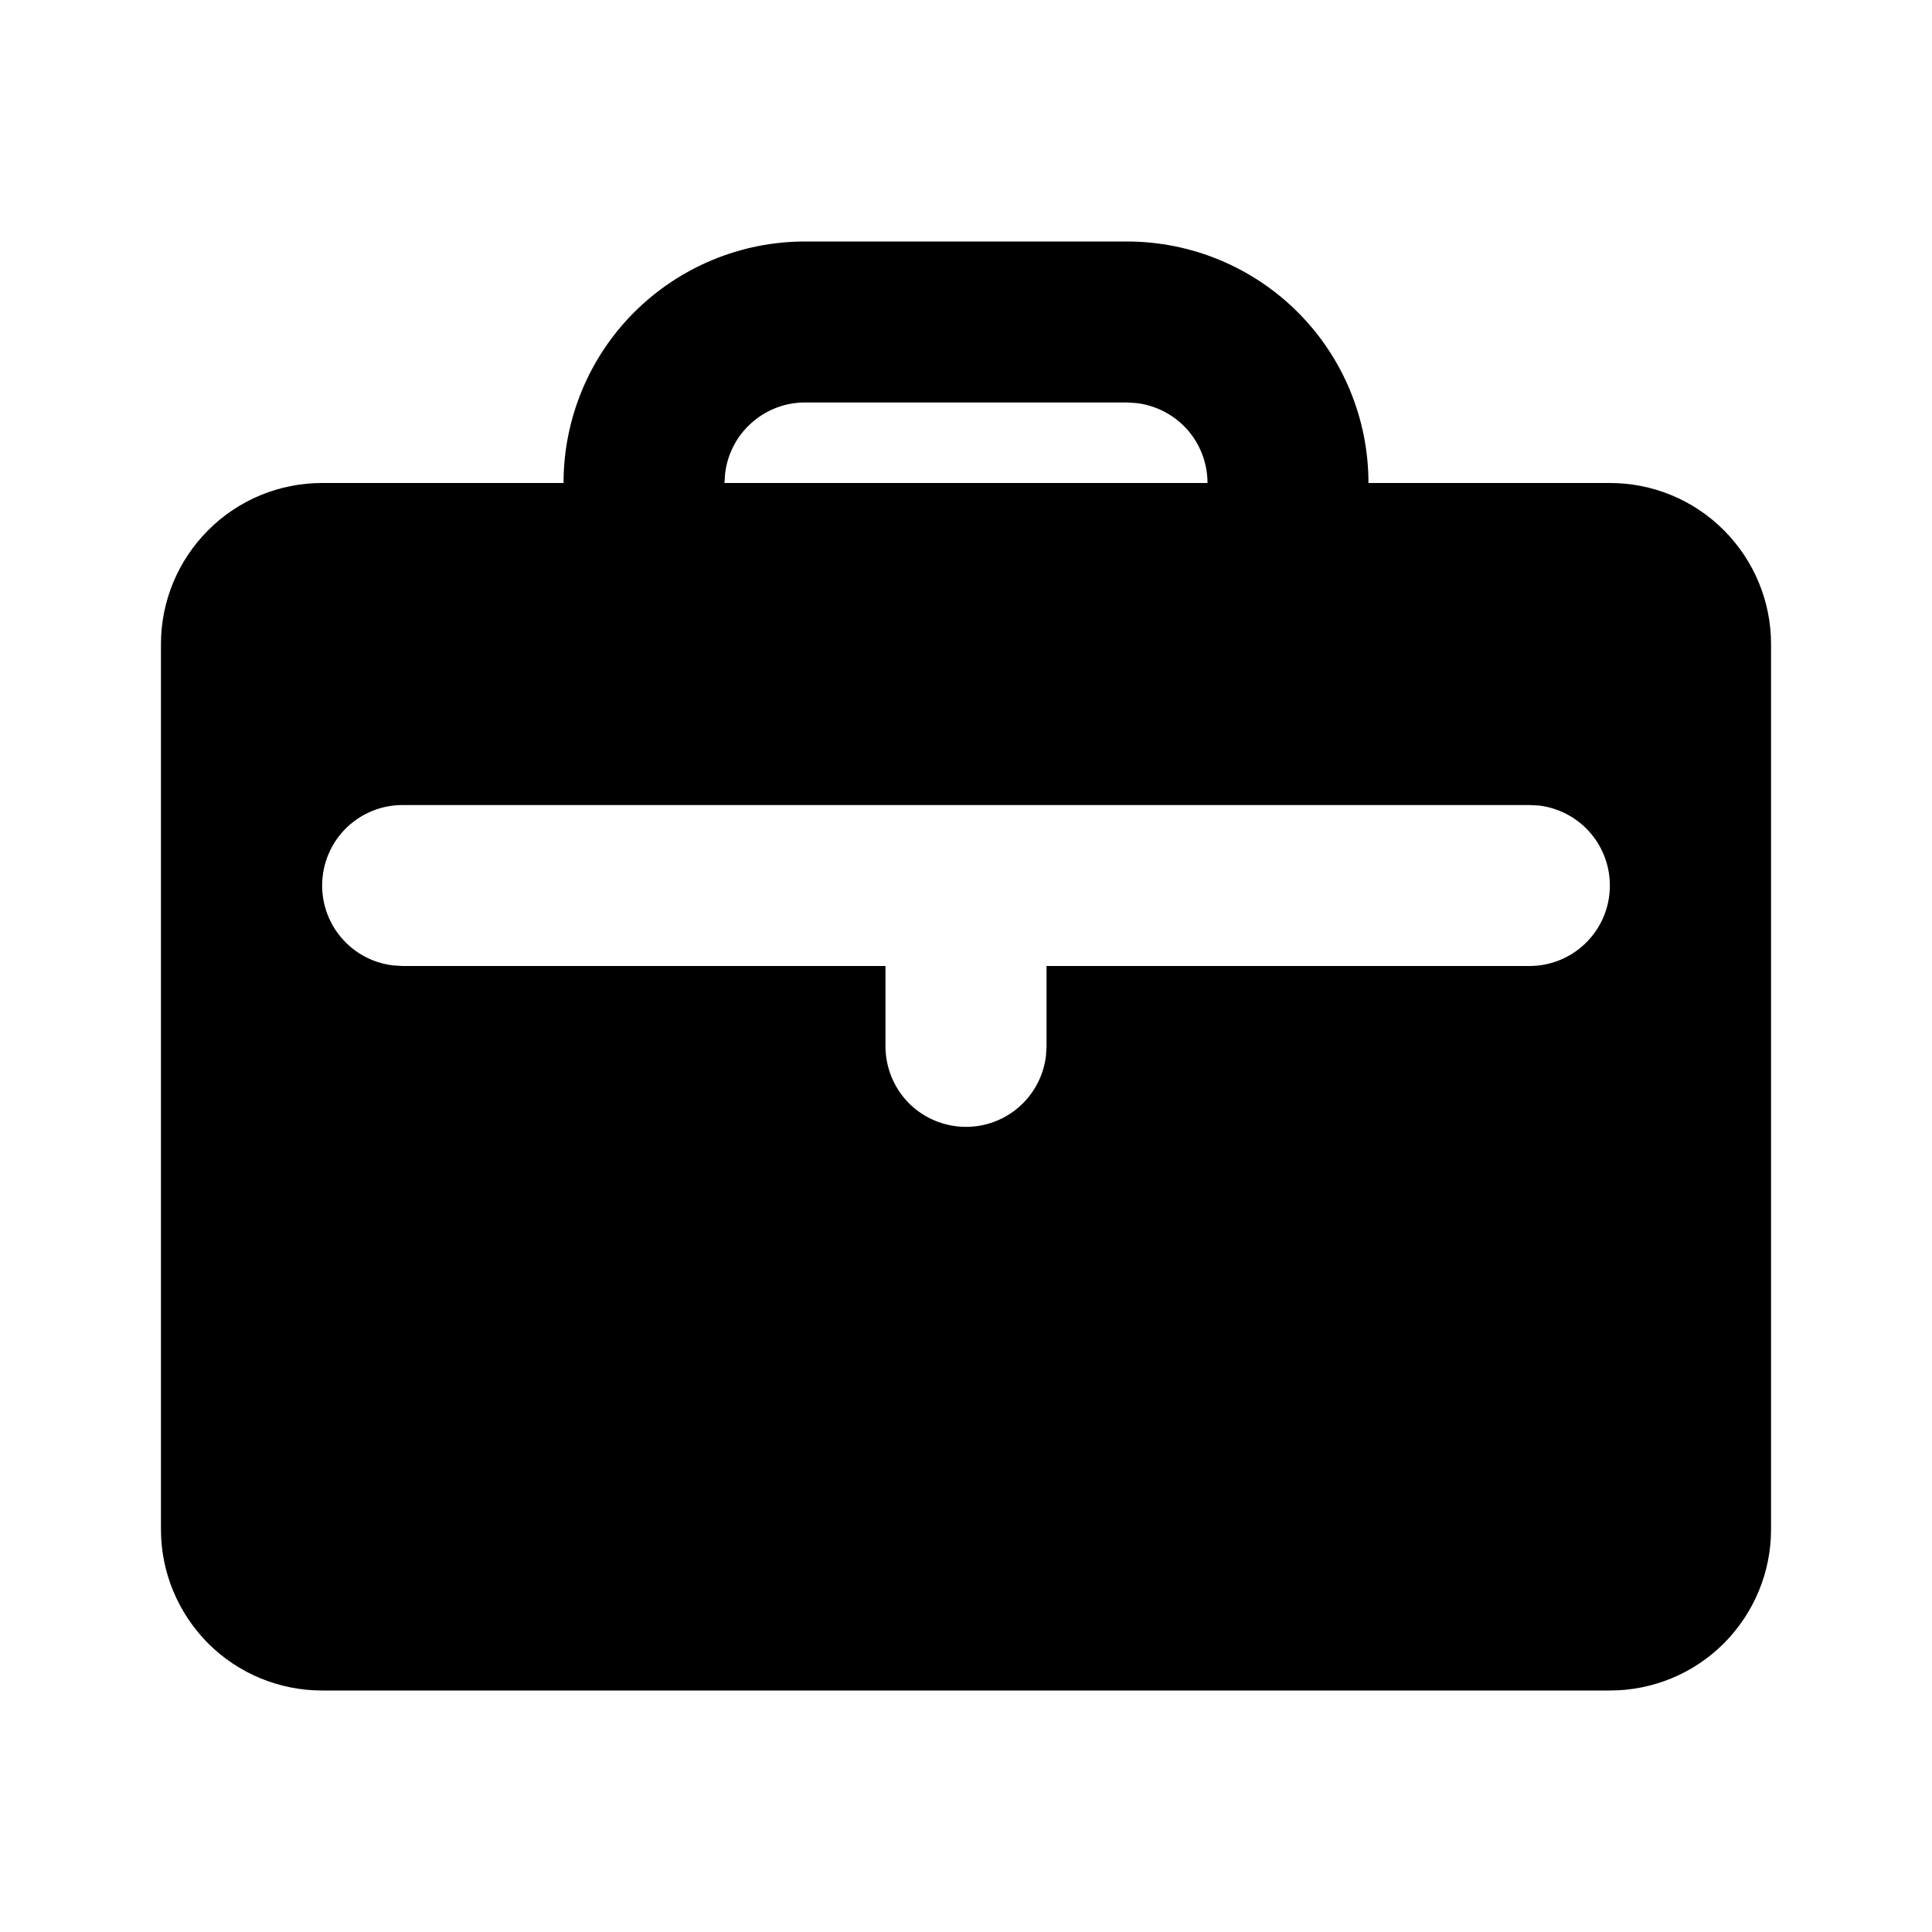 <svg width="16" height="16" viewBox="0 0 16 16" fill="none" xmlns="http://www.w3.org/2000/svg">
<path d="M9.333 2C9.864 2 10.373 2.211 10.748 2.586C11.123 2.961 11.333 3.47 11.333 4H13.333C13.687 4 14.026 4.14 14.276 4.391C14.526 4.641 14.667 4.98 14.667 5.333V12.667C14.667 13.02 14.526 13.359 14.276 13.61C14.026 13.86 13.687 14 13.333 14H2.667C2.313 14 1.974 13.86 1.724 13.61C1.474 13.359 1.333 13.02 1.333 12.667V5.333C1.333 4.98 1.474 4.641 1.724 4.391C1.974 4.14 2.313 4 2.667 4H4.667C4.667 3.47 4.877 2.961 5.252 2.586C5.628 2.211 6.136 2 6.667 2H9.333ZM12.667 6.667H3.333C3.163 6.667 3 6.732 2.876 6.849C2.753 6.965 2.679 7.125 2.669 7.294C2.659 7.464 2.714 7.631 2.823 7.761C2.932 7.892 3.087 7.975 3.255 7.995L3.333 8H7.333V8.667C7.334 8.837 7.399 9 7.515 9.124C7.632 9.247 7.791 9.321 7.961 9.331C8.131 9.341 8.298 9.286 8.428 9.177C8.558 9.068 8.642 8.913 8.662 8.745L8.667 8.667V8H12.667C12.837 8 13 7.935 13.124 7.818C13.247 7.701 13.322 7.542 13.331 7.372C13.341 7.203 13.286 7.036 13.177 6.905C13.068 6.775 12.913 6.691 12.745 6.671L12.667 6.667ZM9.333 3.333H6.667C6.503 3.333 6.346 3.393 6.224 3.502C6.102 3.61 6.024 3.76 6.005 3.922L6 4H10C10 3.837 9.94 3.679 9.832 3.557C9.723 3.435 9.573 3.357 9.411 3.338L9.333 3.333Z" fill="black"/>
</svg>
